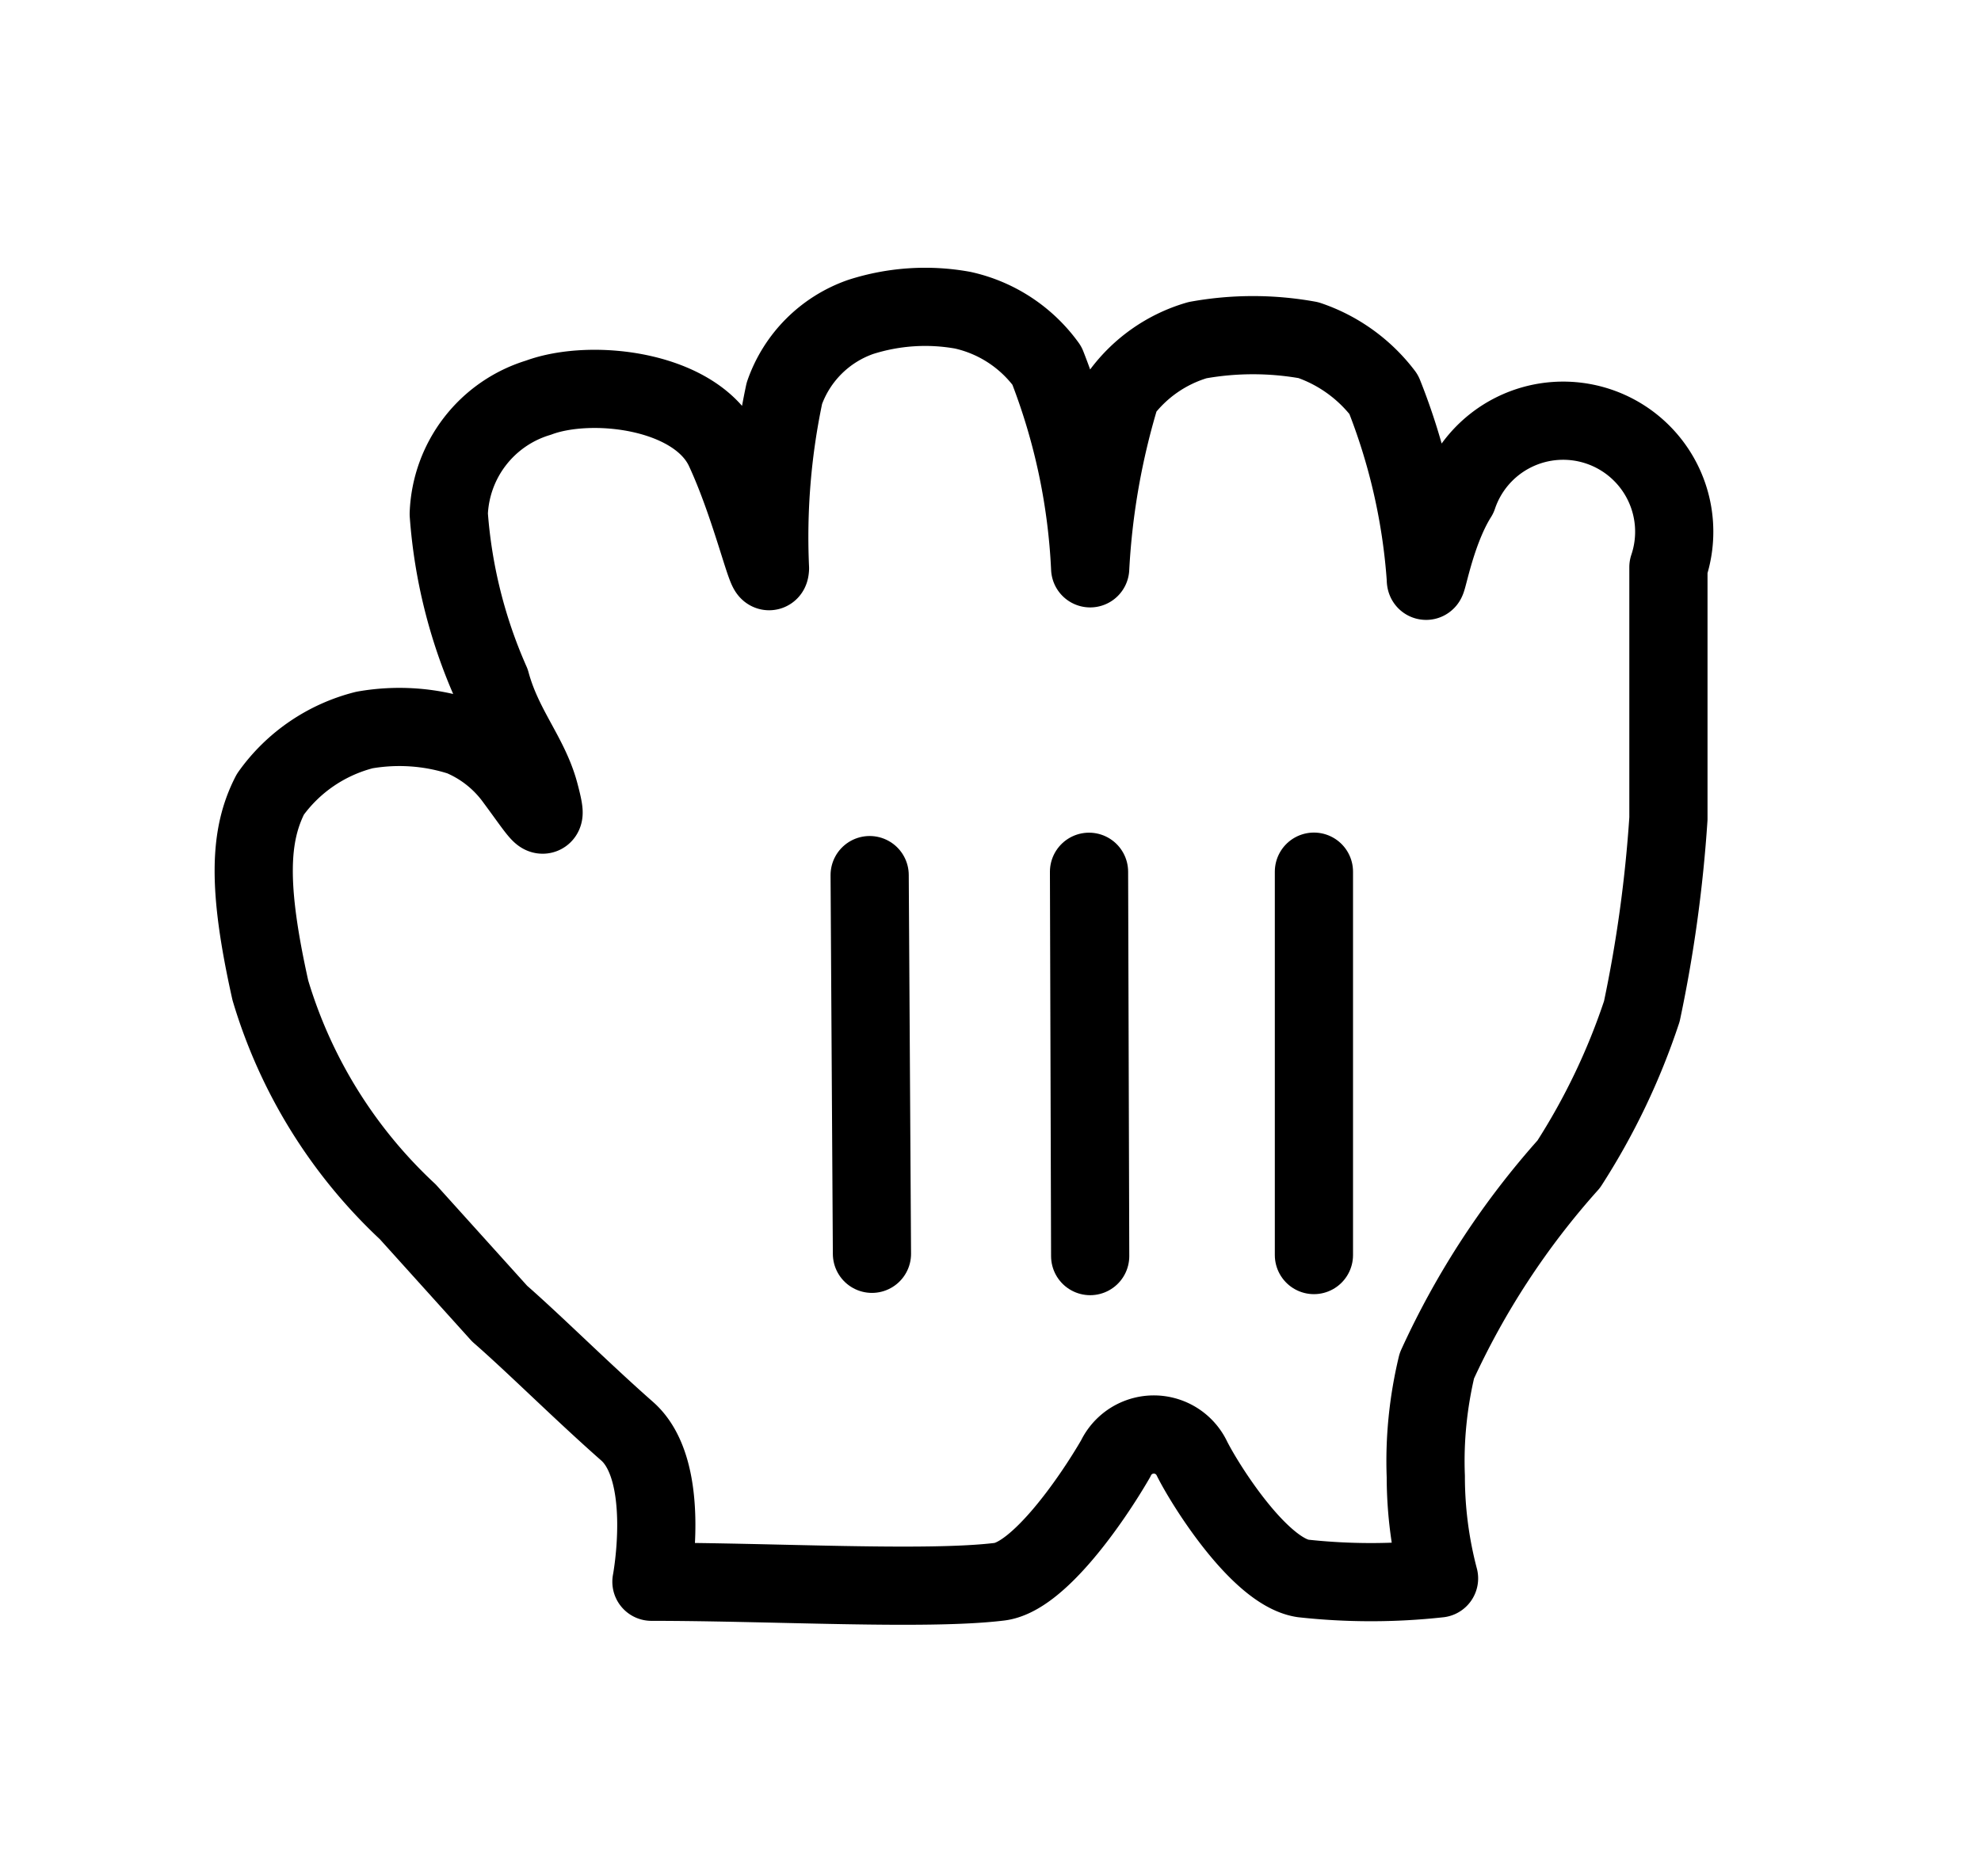 <svg width="19" height="18" fill="none" xmlns="http://www.w3.org/2000/svg"><g filter="url(#filter0_d)"><path d="M5.164 1.815c.51-.19 1.52-.074 1.785.5.266.574.425 1.317.436 1.137a6.63 6.63 0 01.138-1.679 1.19 1.19 0 01.733-.733c.316-.101.652-.123.978-.064.325.072.612.261.807.531.244.621.384 1.278.415 1.945.03-.57.13-1.134.297-1.679.182-.246.44-.425.733-.51a2.985 2.985 0 011.063 0c.287.097.539.279.722.52.225.564.361 1.16.404 1.764 0 .15.074-.414.308-.786a1.065 1.065 0 112.019.68v2.412c-.041.621-.126 1.24-.255 1.849a6.442 6.442 0 01-.701 1.466 7.682 7.682 0 00-1.265 1.934c-.083.347-.12.705-.106 1.062 0 .33.043.659.127.978a5.972 5.972 0 01-1.306 0c-.415-.064-.935-.893-1.063-1.148a.405.405 0 00-.733 0c-.234.404-.744 1.137-1.116 1.18-.7.085-2.178 0-3.336 0 0 0 .202-1.063-.234-1.445-.435-.383-.882-.83-1.222-1.127l-.881-.977A4.76 4.76 0 012.593 7.5c-.223-.999-.202-1.488 0-1.88.218-.307.539-.525.903-.617.309-.054.626-.033.925.064.208.087.388.23.52.414.245.33.33.489.234.128-.096-.362-.35-.627-.468-1.063a4.845 4.845 0 01-.403-1.615 1.211 1.211 0 01.882-1.062" fill="#fff"/><path d="M5.164 1.815c.51-.19 1.52-.074 1.785.5.266.574.425 1.317.436 1.137a6.63 6.63 0 01.138-1.679 1.19 1.19 0 01.733-.733c.316-.101.652-.123.978-.064.325.072.612.261.807.531.244.621.384 1.278.415 1.945.03-.57.13-1.134.297-1.679.182-.246.44-.425.733-.51a2.985 2.985 0 011.063 0c.287.097.539.279.722.52.225.564.361 1.16.404 1.764 0 .15.074-.414.308-.786a1.065 1.065 0 112.019.68v2.412c-.041.621-.126 1.24-.255 1.849a6.442 6.442 0 01-.701 1.466 7.682 7.682 0 00-1.265 1.934c-.083.347-.12.705-.106 1.062 0 .33.043.659.127.978a5.972 5.972 0 01-1.306 0c-.415-.064-.935-.893-1.063-1.148a.405.405 0 00-.733 0c-.234.404-.744 1.137-1.116 1.18-.7.085-2.178 0-3.336 0 0 0 .202-1.063-.234-1.445-.435-.383-.882-.83-1.222-1.127l-.881-.977A4.76 4.76 0 012.593 7.5c-.223-.999-.202-1.488 0-1.88.218-.307.539-.525.903-.617.309-.054.626-.033.925.064.208.087.388.23.52.414.245.33.33.489.234.128-.096-.362-.35-.627-.468-1.063a4.845 4.845 0 01-.403-1.615 1.211 1.211 0 01.86-1.116v0z" stroke="#000" stroke-width=".75" stroke-linejoin="round"/><path d="M12.602 10.04V6.362m-2.146 3.688l-.011-3.687m-2.104.032l.022 3.633" stroke="#000" stroke-width=".75" stroke-linecap="round"/></g><defs><filter id="filter0_d" x="0" y="0" width="19" height="18" filterUnits="userSpaceOnUse" color-interpolation-filters="sRGB"><feFlood flood-opacity="0" result="BackgroundImageFix"/><feColorMatrix in="SourceAlpha" values="0 0 0 0 0 0 0 0 0 0 0 0 0 0 0 0 0 0 127 0" result="hardAlpha"/><feOffset dy="2"/><feGaussianBlur stdDeviation="1"/><feColorMatrix values="0 0 0 0 0 0 0 0 0 0 0 0 0 0 0 0 0 0 0.25 0"/><feBlend in2="BackgroundImageFix" result="effect1_dropShadow"/><feBlend in="SourceGraphic" in2="effect1_dropShadow" result="shape"/></filter></defs></svg>